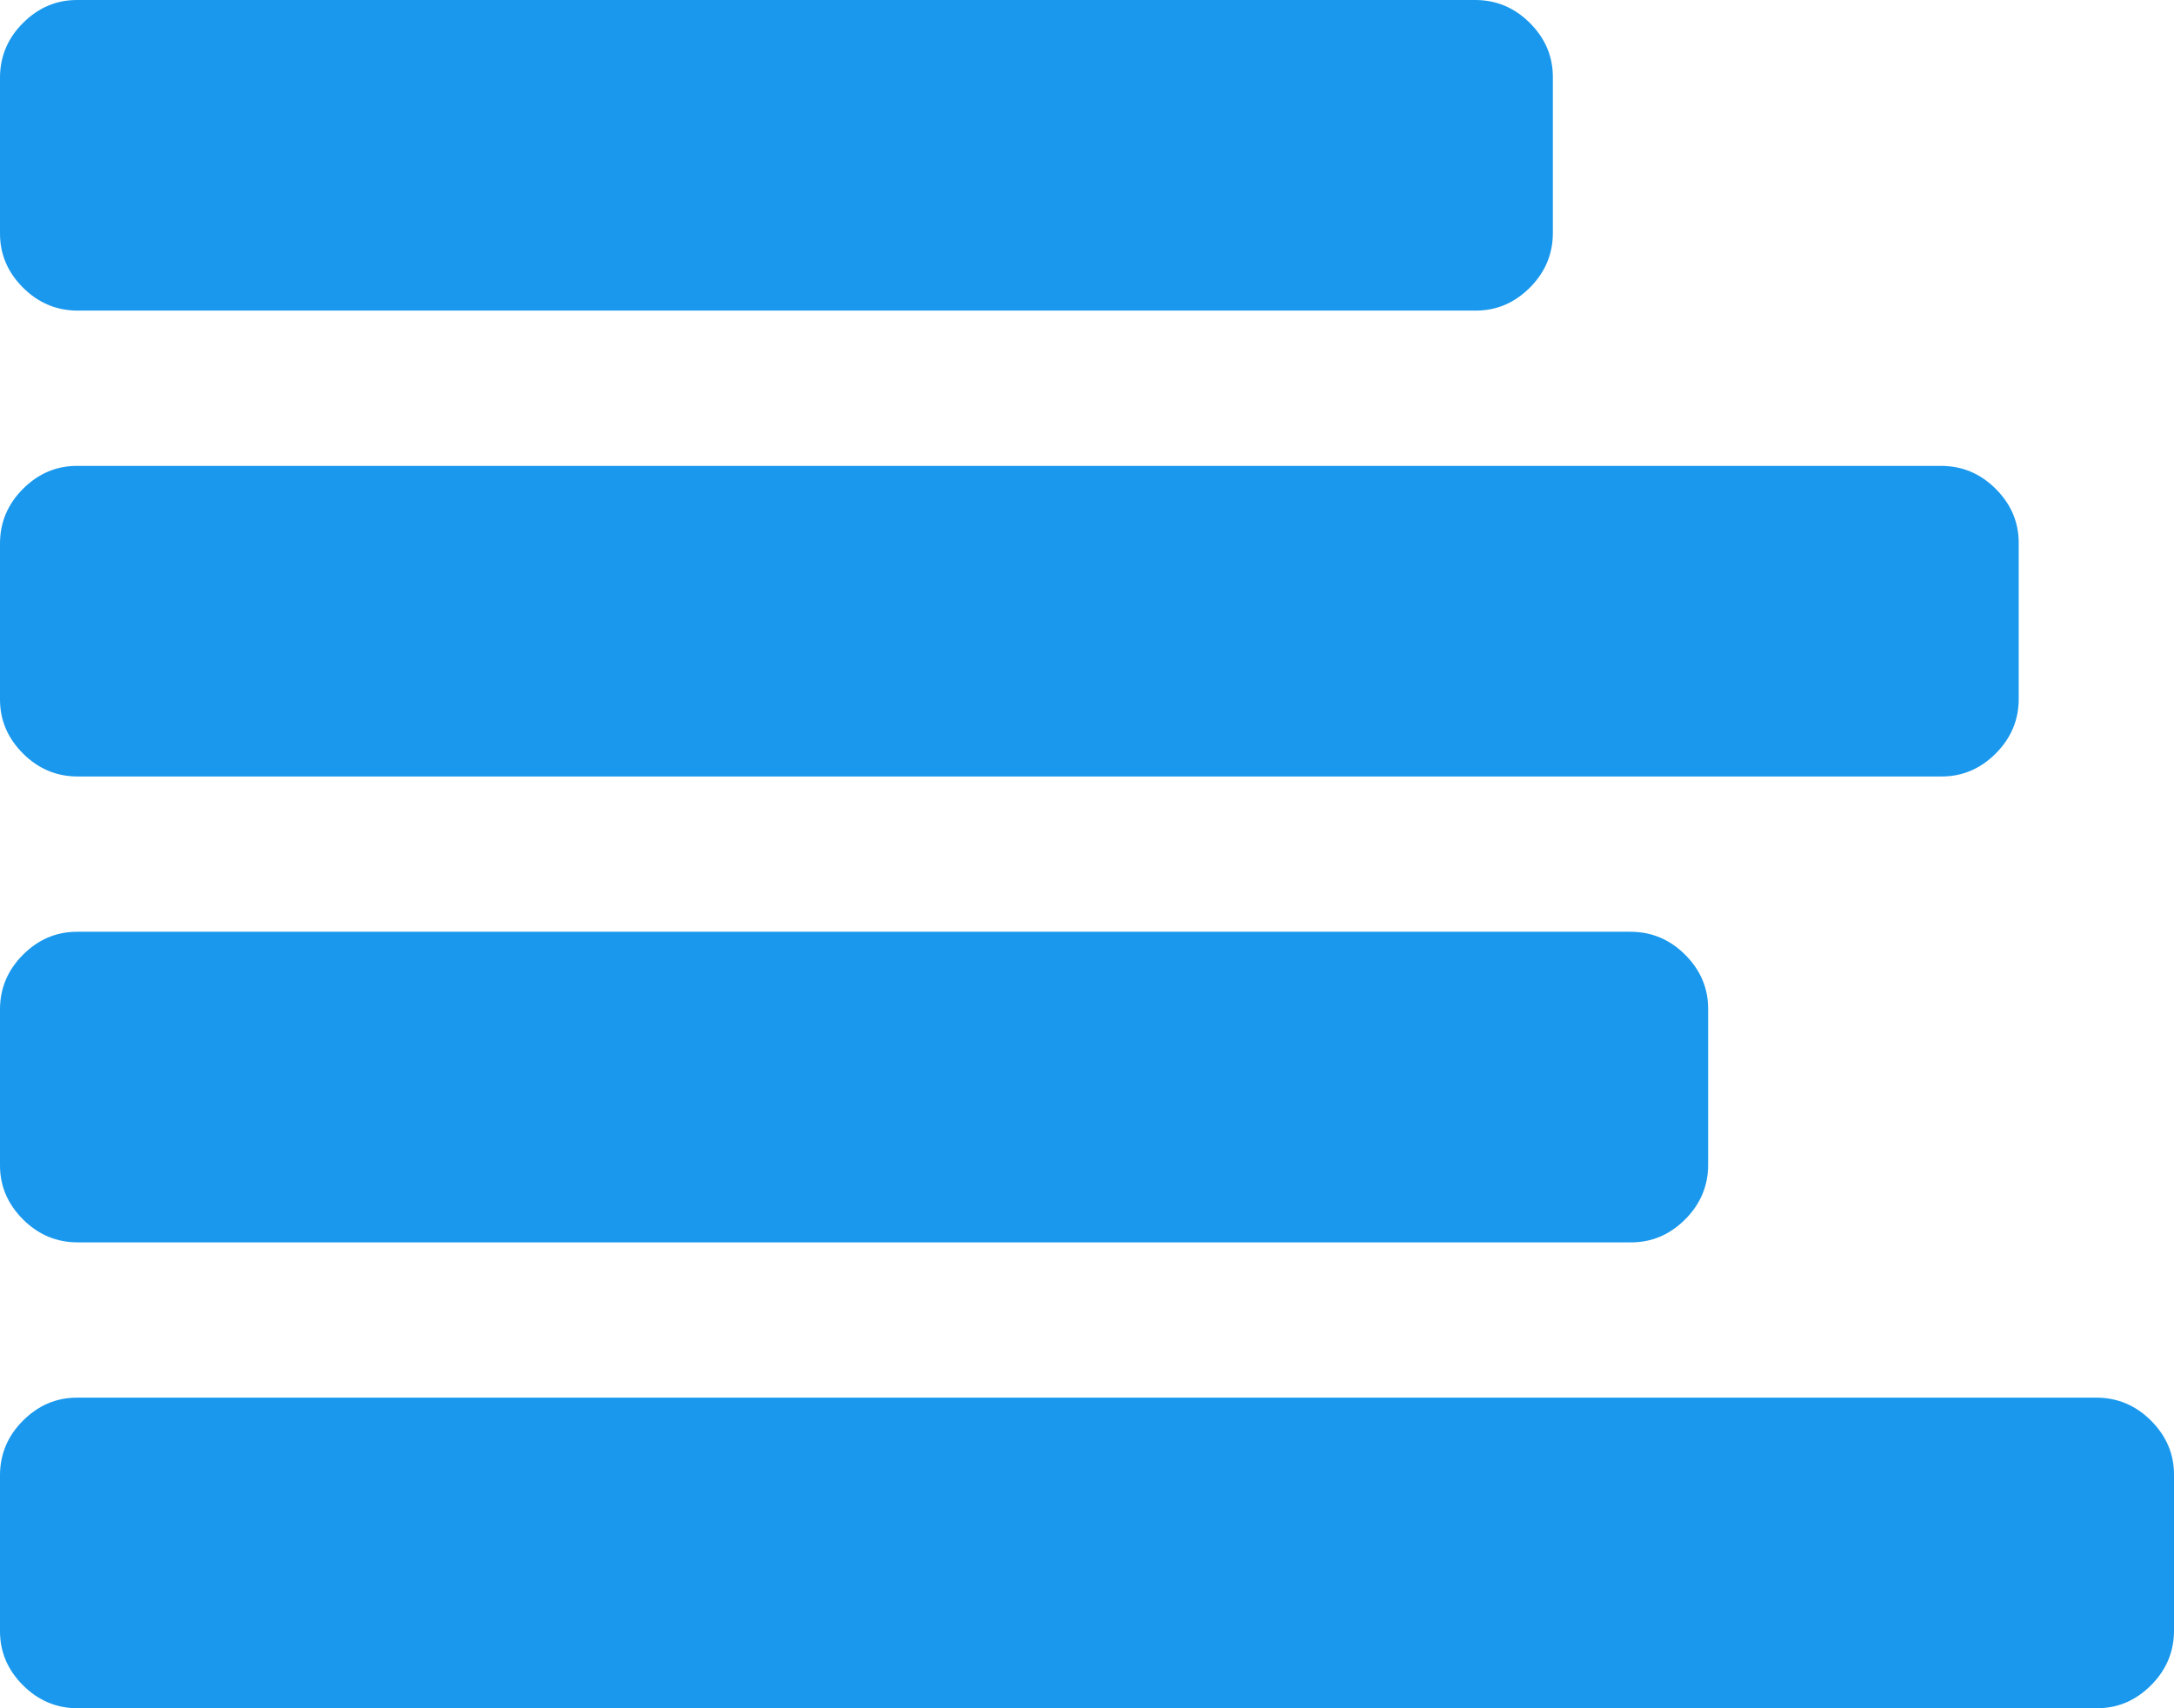 <?xml version="1.0" encoding="UTF-8"?>
<svg width="14px" height="11px" viewBox="0 0 14 11" version="1.1" xmlns="http://www.w3.org/2000/svg" xmlns:xlink="http://www.w3.org/1999/xlink">
    <!-- Generator: Sketch 52.6 (67491) - http://www.bohemiancoding.com/sketch -->
    <title>align-left</title>
    <desc>Created with Sketch.</desc>
    <g id="Symbols" stroke="none" stroke-width="1" fill="none" fill-rule="evenodd">
        <g id="toolbar" transform="translate(-139, -10)" fill="#1998ED" fill-rule="nonzero">
            <g id="Group-5">
                <g id="Group-27" transform="translate(25, 5)">
                    <g id="Group-16-Copy-4" transform="translate(114, 5)">
                        <g id="align-left">
                            <path d="M14,9.5 L14,10.5 C14,10.635 13.951,10.753 13.852,10.852 C13.753,10.951 13.636,11.001 13.5,11 L0.5,11 C0.365,11 0.247,10.951 0.148,10.852 C0.049,10.753 -0.001,10.636 2.77521875e-17,10.5 L2.77521875e-17,9.5 C2.77521875e-17,9.365 0.049,9.247 0.148,9.148 C0.247,9.049 0.364,8.999 0.5,9 L13.5,9 C13.635,9 13.753,9.049 13.852,9.148 C13.951,9.247 14.001,9.364 14,9.5 Z M11,6.5 L11,7.5 C11,7.635 10.951,7.753 10.852,7.852 C10.753,7.951 10.636,8.001 10.5,8 L0.5,8 C0.365,8 0.247,7.951 0.148,7.852 C0.049,7.753 -0.001,7.636 2.77513405e-17,7.5 L2.77513405e-17,6.5 C2.77513405e-17,6.365 0.049,6.247 0.148,6.148 C0.247,6.049 0.364,5.999 0.5,6 L10.5,6 C10.635,6 10.753,6.049 10.852,6.148 C10.951,6.247 11.001,6.364 11,6.5 Z M13,3.5 L13,4.5 C13,4.635 12.951,4.753 12.852,4.852 C12.753,4.951 12.636,5.001 12.5,5 L0.5,5 C0.365,5 0.247,4.951 0.148,4.852 C0.049,4.753 -0.001,4.636 2.77521875e-17,4.5 L2.77521875e-17,3.5 C2.77521875e-17,3.365 0.049,3.247 0.148,3.148 C0.247,3.049 0.364,2.999 0.5,3 L12.5,3 C12.635,3 12.753,3.049 12.852,3.148 C12.951,3.247 13.001,3.364 13,3.5 Z M10,0.5 L10,1.5 C10,1.635 9.951,1.753 9.852,1.852 C9.753,1.951 9.636,2.001 9.5,2 L0.5,2 C0.365,2 0.247,1.951 0.148,1.852 C0.049,1.753 -0.001,1.636 2.77513405e-17,1.5 L2.77513405e-17,0.5 C2.77513405e-17,0.365 0.049,0.247 0.148,0.148 C0.247,0.049 0.364,-0.001 0.5,1.66529219e-16 L9.5,1.66529219e-16 C9.635,1.66529219e-16 9.753,0.049 9.852,0.148 C9.951,0.247 10.001,0.364 10,0.5 Z" id="Shape"></path>
                        </g>
                    </g>
                </g>
            </g>
        </g>
    </g>
</svg>